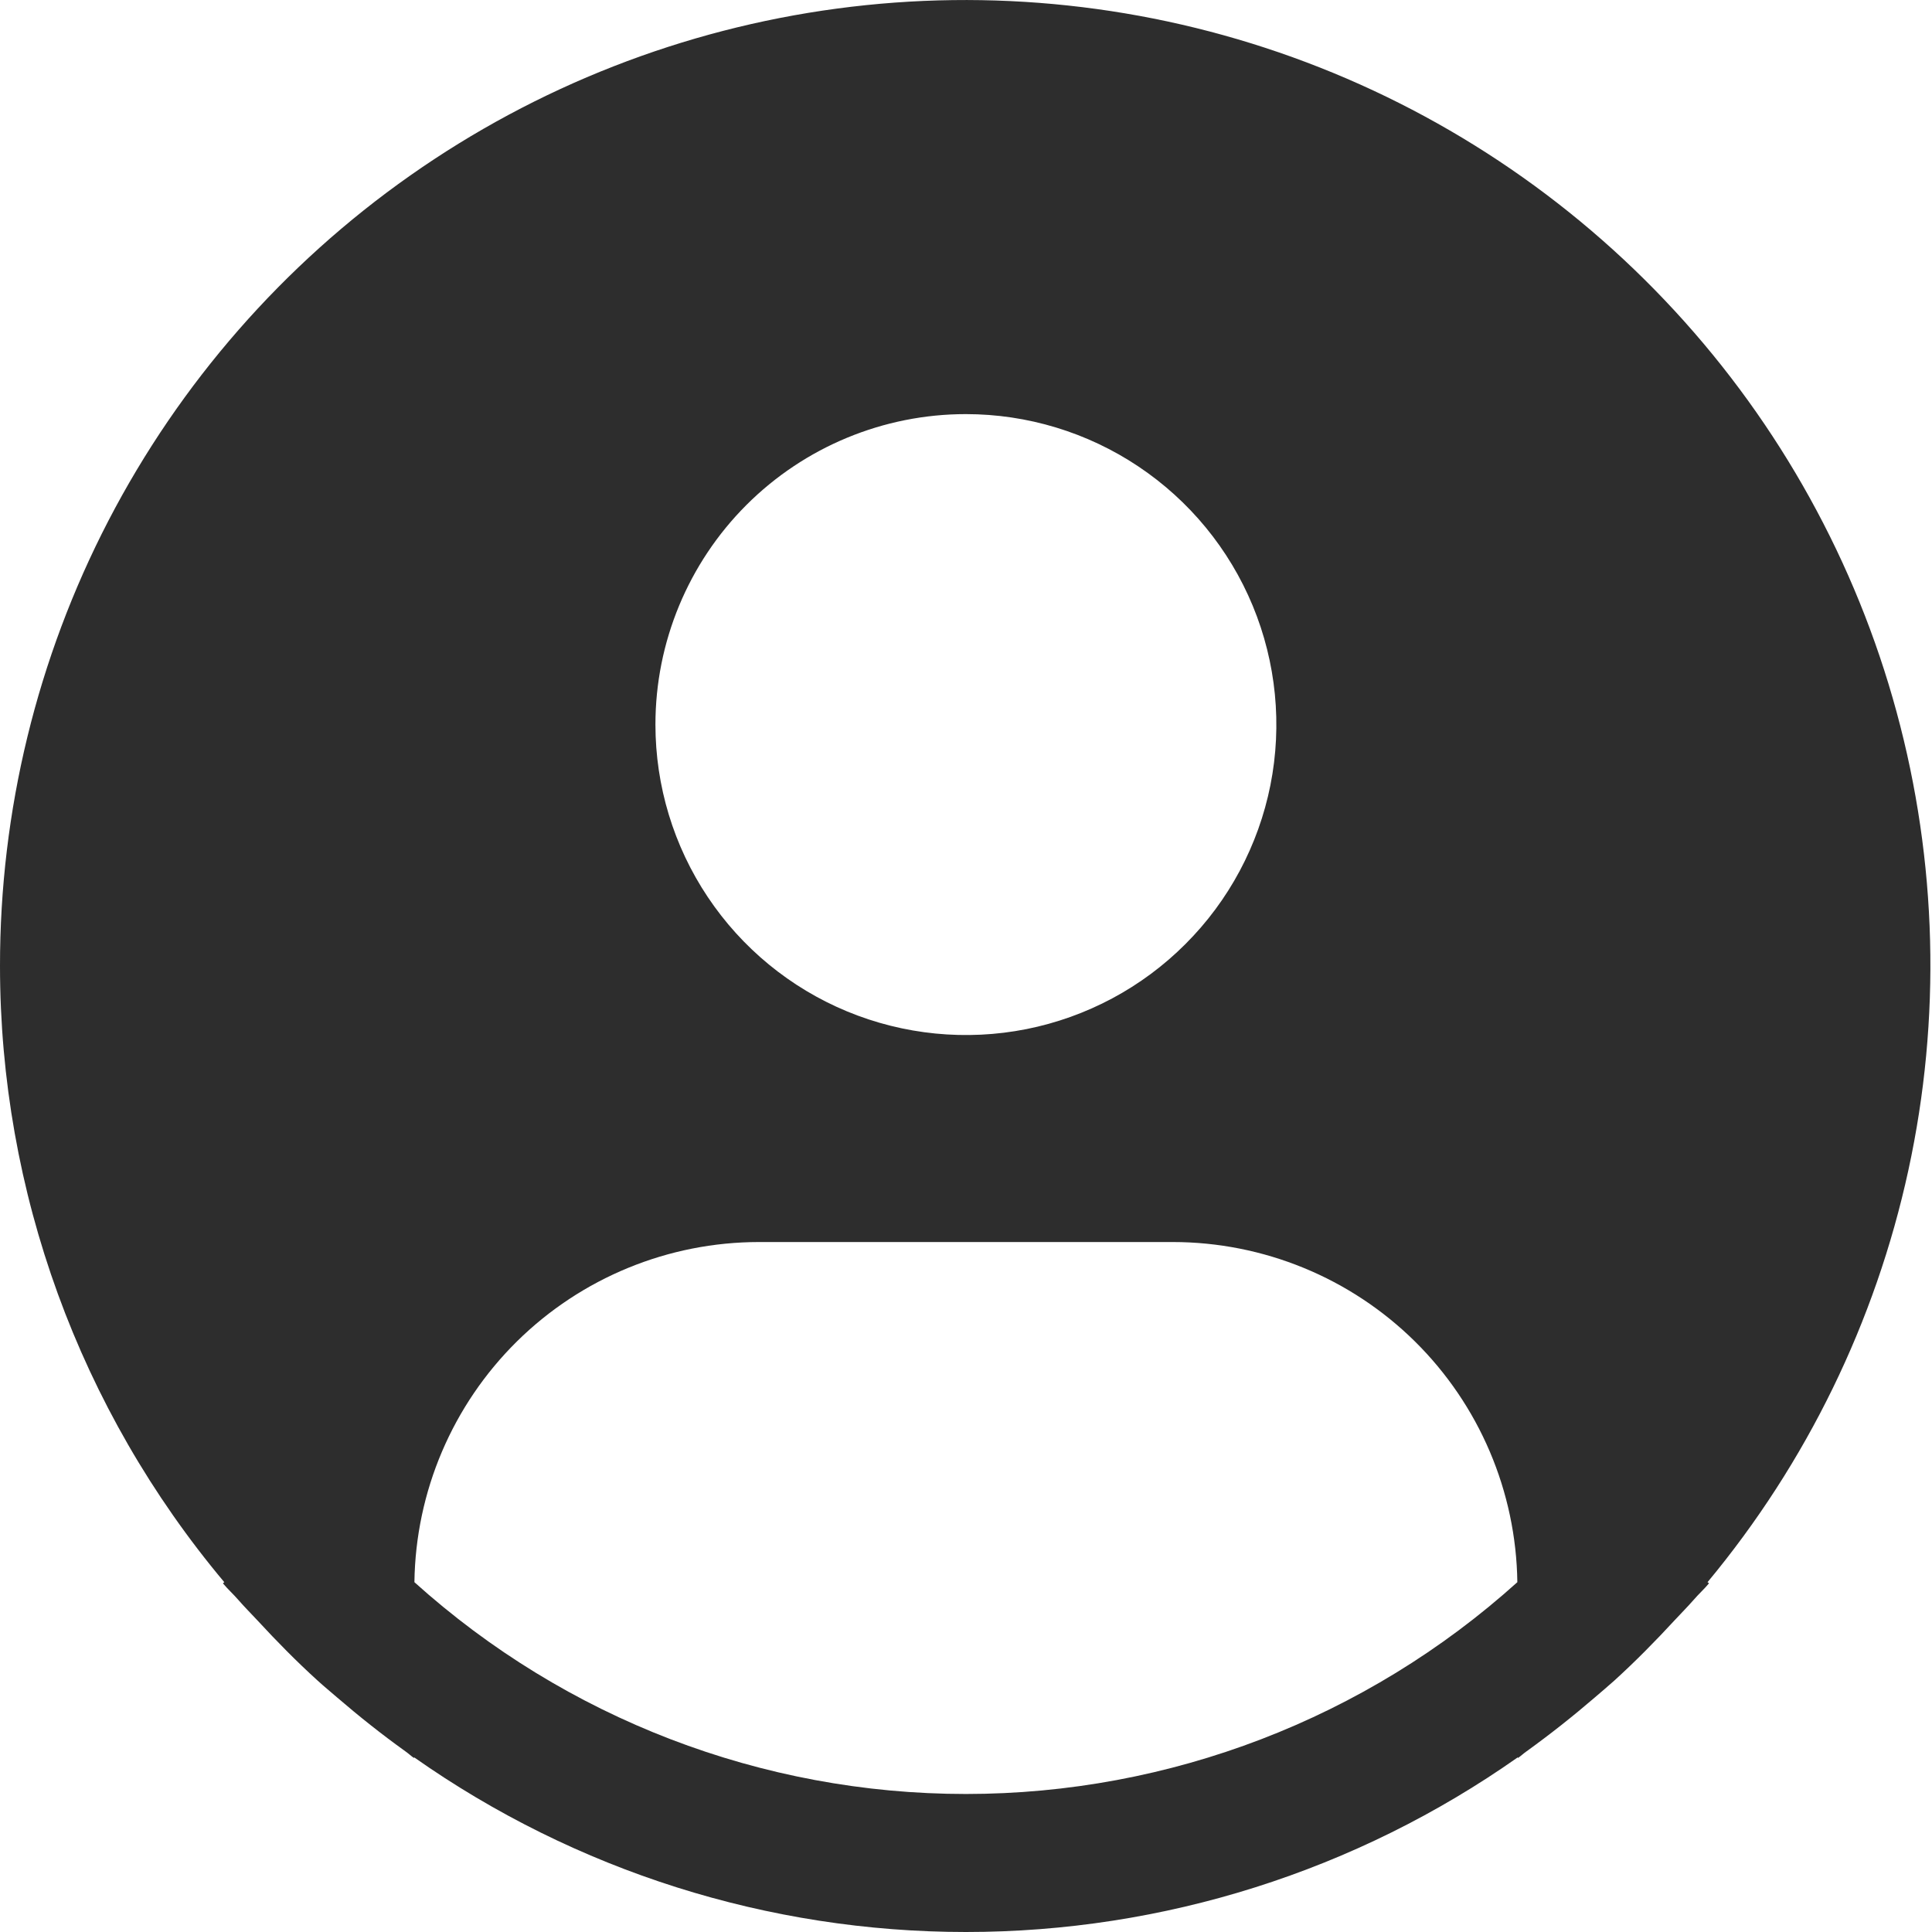 <svg width="32" height="32" viewBox="0 0 32 32" fill="none" xmlns="http://www.w3.org/2000/svg">
<path d="M28.282 26.206C29.923 24.231 31.064 21.89 31.609 19.381C32.154 16.872 32.087 14.269 31.413 11.791C30.74 9.314 29.479 7.035 27.738 5.148C25.998 3.261 23.828 1.82 21.413 0.949C18.998 0.078 16.408 -0.199 13.864 0.142C11.319 0.483 8.894 1.431 6.793 2.908C4.693 4.384 2.979 6.345 1.796 8.624C0.614 10.903 -0.002 13.433 6.1338e-06 16.001C0.001 19.733 1.316 23.346 3.715 26.206L3.692 26.225C3.772 26.321 3.864 26.403 3.946 26.498C4.049 26.616 4.16 26.727 4.266 26.841C4.586 27.188 4.915 27.522 5.26 27.835C5.365 27.931 5.474 28.02 5.58 28.112C5.946 28.427 6.322 28.726 6.711 29.005C6.762 29.04 6.807 29.084 6.858 29.119V29.106C9.534 30.989 12.727 32 15.999 32C19.272 32 22.465 30.989 25.141 29.106V29.119C25.192 29.084 25.236 29.04 25.288 29.005C25.676 28.725 26.053 28.427 26.419 28.112C26.525 28.02 26.634 27.93 26.739 27.835C27.084 27.521 27.413 27.188 27.733 26.841C27.839 26.727 27.949 26.616 28.053 26.498C28.134 26.403 28.227 26.321 28.307 26.224L28.282 26.206ZM15.998 6.859C17.015 6.859 18.01 7.161 18.855 7.726C19.701 8.291 20.36 9.094 20.749 10.033C21.138 10.973 21.24 12.007 21.042 13.005C20.843 14.002 20.354 14.918 19.634 15.637C18.915 16.357 17.999 16.846 17.002 17.045C16.004 17.243 14.97 17.141 14.03 16.752C13.091 16.363 12.288 15.704 11.723 14.858C11.158 14.013 10.856 13.018 10.856 12.001C10.856 10.637 11.398 9.33 12.362 8.365C13.326 7.401 14.634 6.859 15.998 6.859ZM6.864 26.206C6.884 24.705 7.494 23.273 8.562 22.218C9.63 21.164 11.069 20.573 12.57 20.572H19.427C20.927 20.573 22.367 21.164 23.435 22.218C24.503 23.273 25.112 24.705 25.132 26.206C22.626 28.464 19.372 29.714 15.998 29.714C12.625 29.714 9.371 28.464 6.864 26.206Z" fill="#2D2D2D"/>
</svg>
